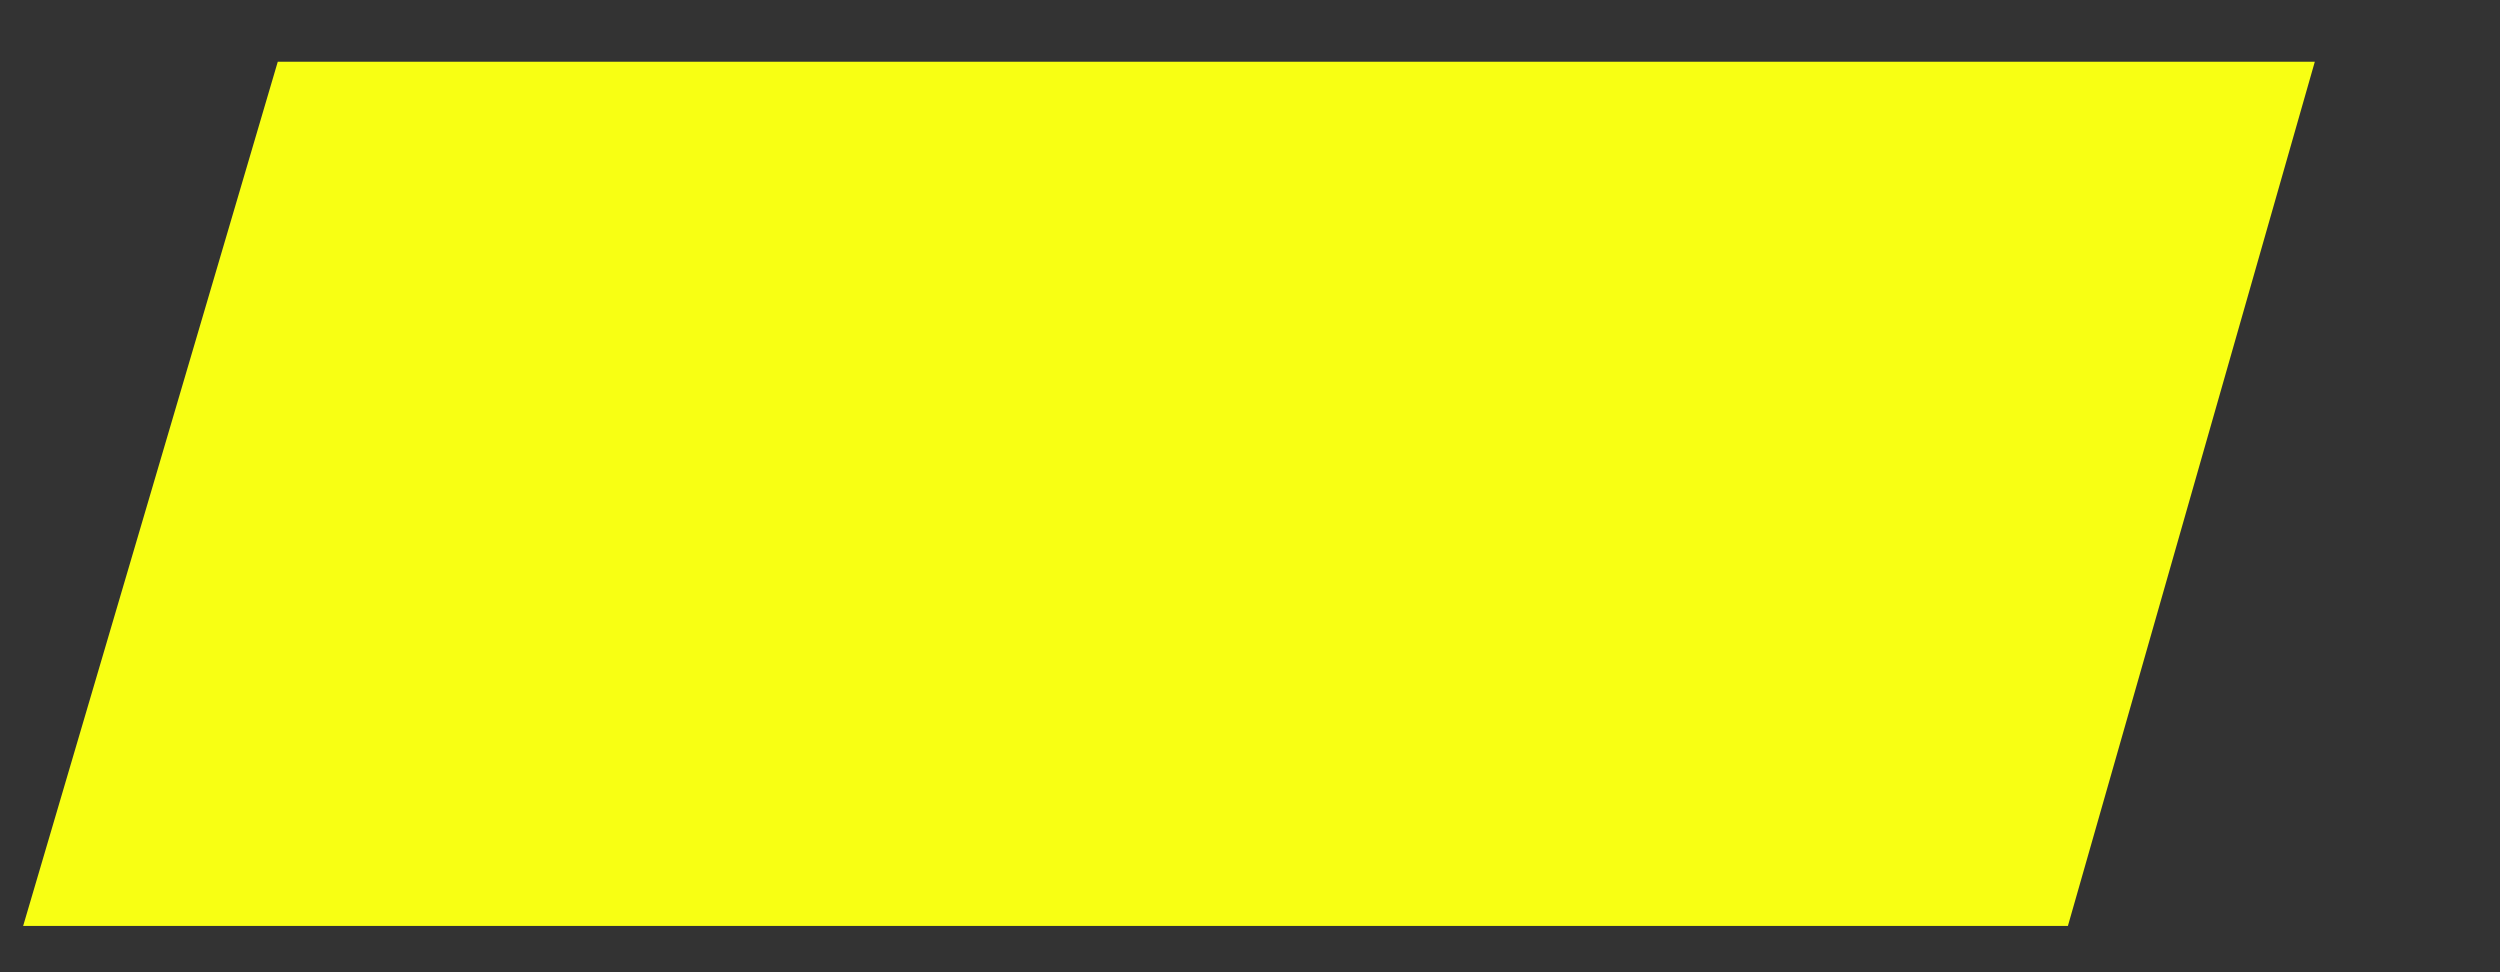 <?xml version="1.0" encoding="UTF-8"?>
<!DOCTYPE svg PUBLIC "-//W3C//DTD SVG 1.1//EN" "http://www.w3.org/Graphics/SVG/1.1/DTD/svg11.dtd">
<!-- Creator: CorelDRAW X6 -->
<svg xmlns="http://www.w3.org/2000/svg" xml:space="preserve" width="162px" height="63px" version="1.1" shape-rendering="geometricPrecision" text-rendering="geometricPrecision" image-rendering="optimizeQuality" fill-rule="evenodd" clip-rule="evenodd"
viewBox="0 0 162 63"
 xmlns:xlink="http://www.w3.org/1999/xlink">
 <rect x="0" y="0" width="162" height="63" fill="#333333" stroke="none"/>
 <g id="Layer_x0020_1">
  <polygon fill="#F8FF13" points="18,4 150,4 134,60 1.5,60 "/>
 </g>
</svg>
